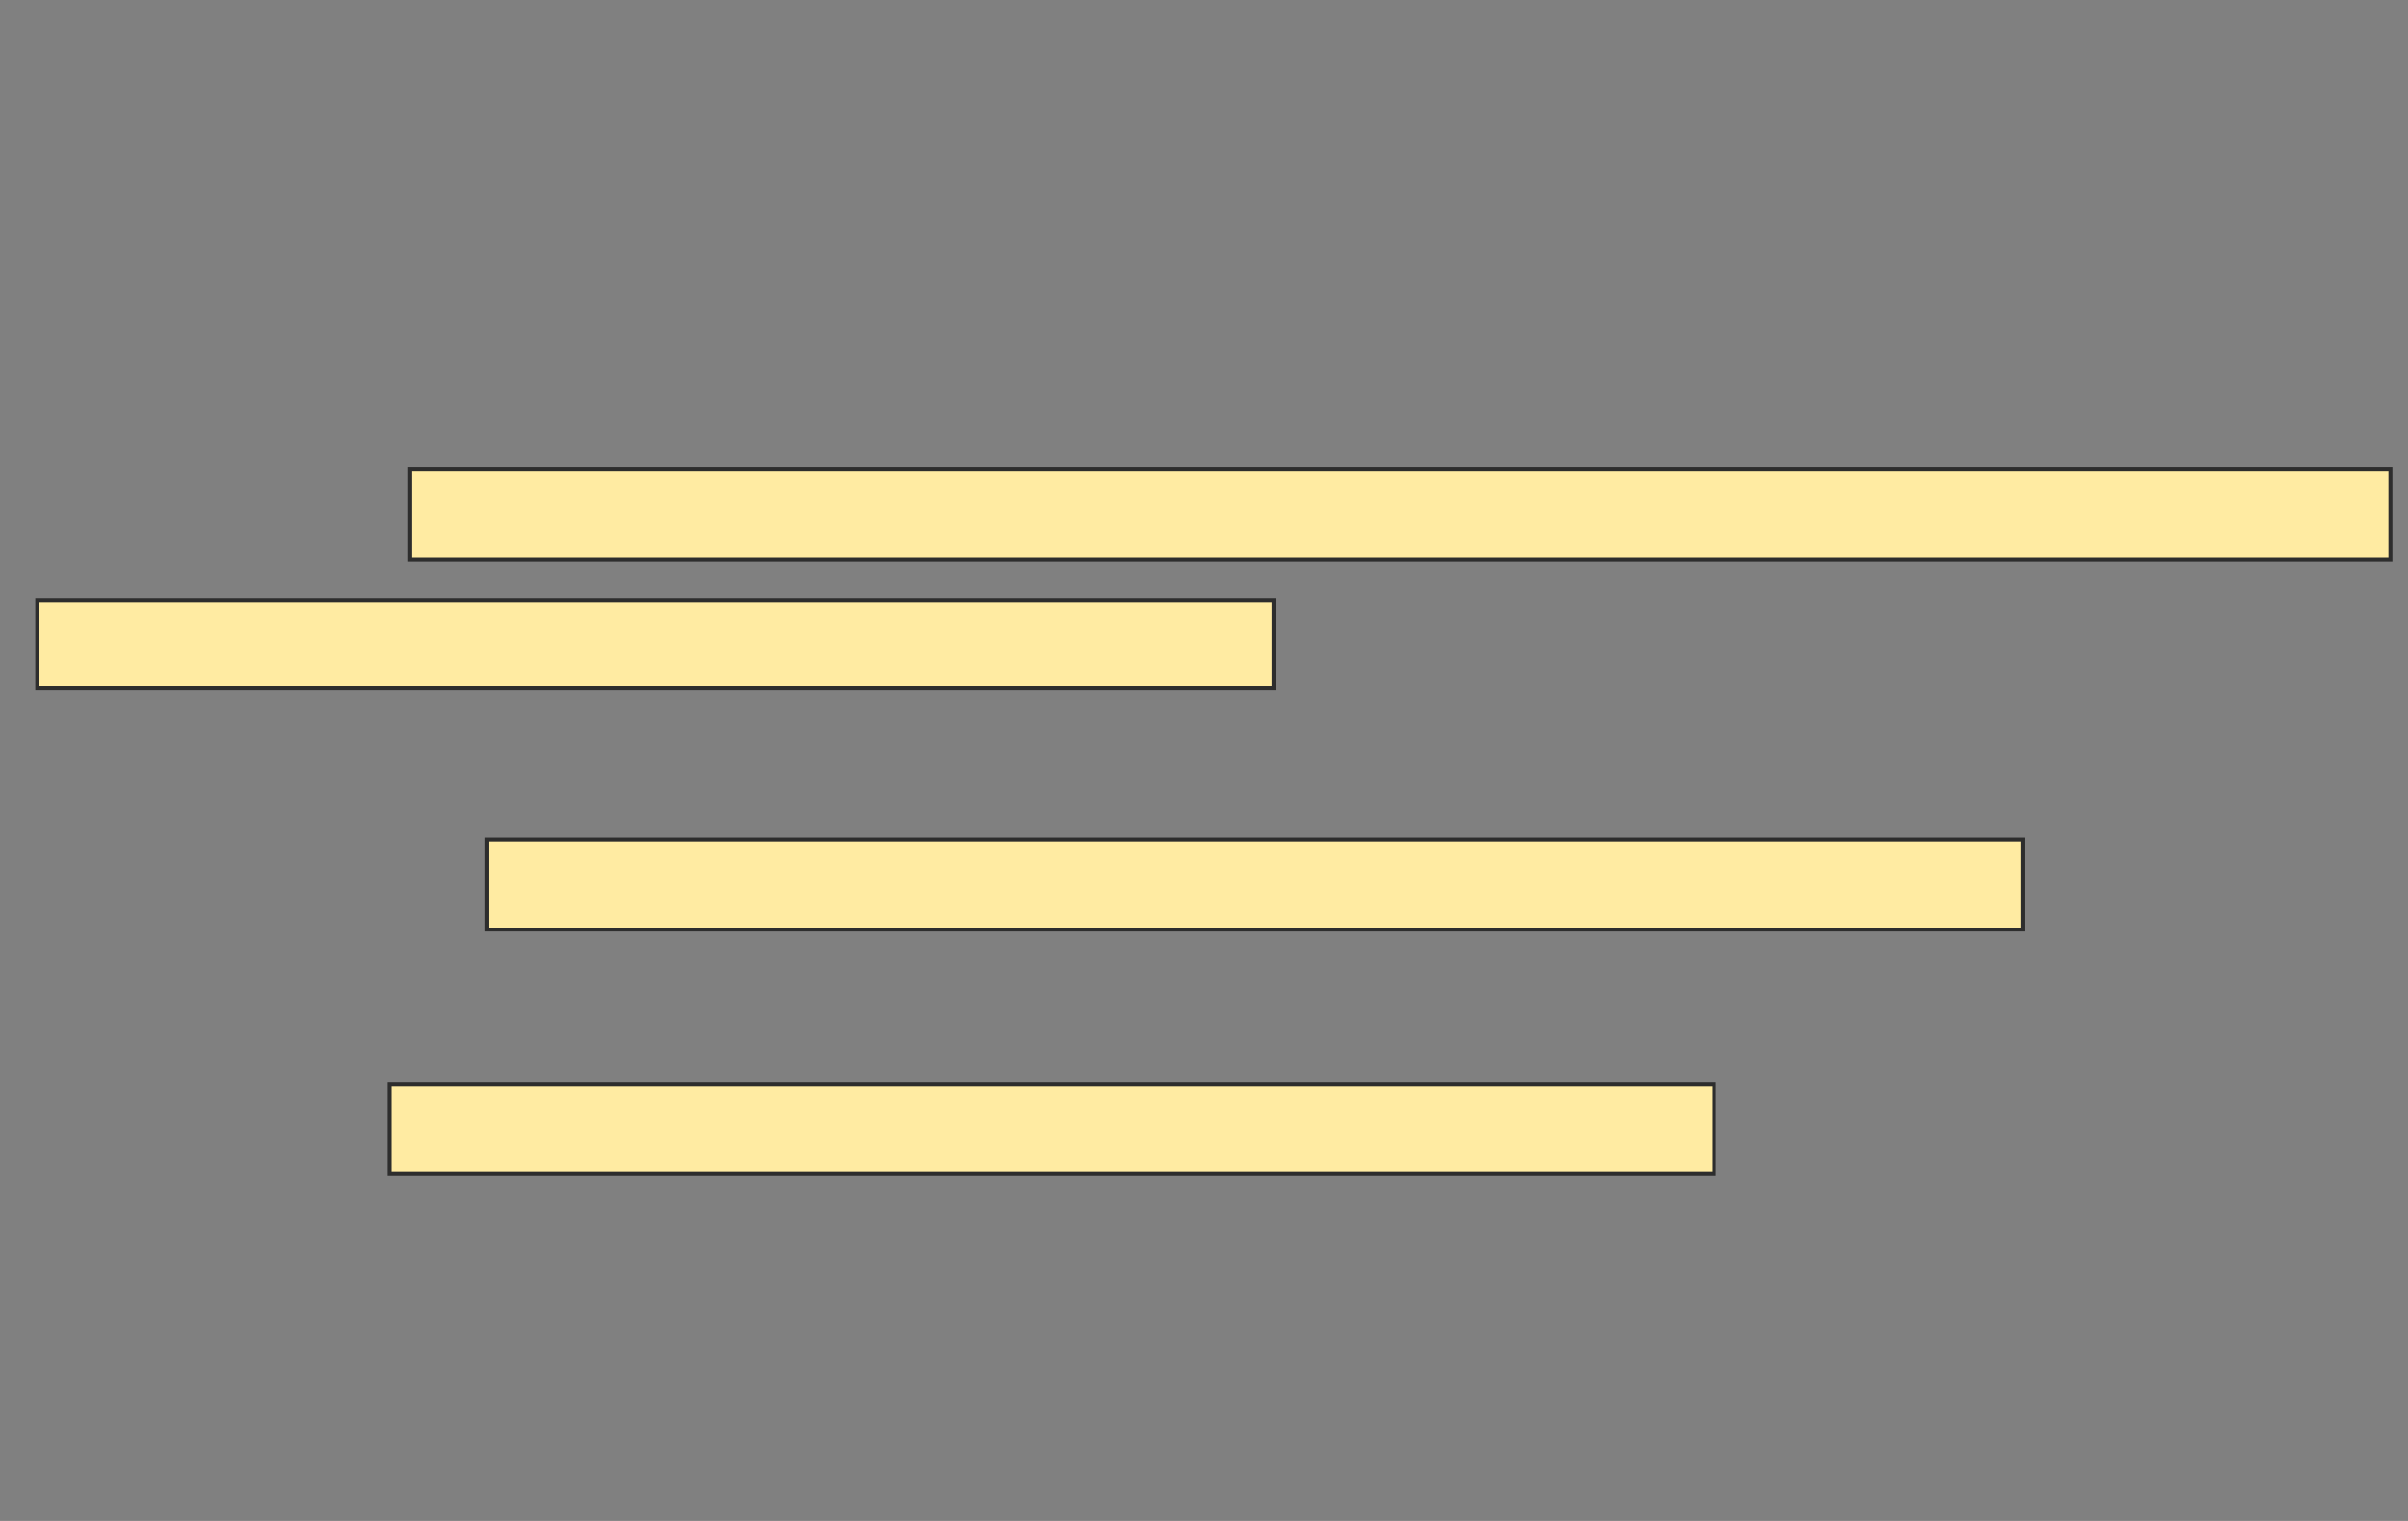 <svg xmlns="http://www.w3.org/2000/svg" width="608" height="384">
 <rect width="100%" height="100%" fill="#808080" stroke="none"/>
 <!-- Created with Image Occlusion Enhanced -->
 <g>
  <title>Labels</title>
 </g>
 <g>
  <title>Masks</title>
  <rect id="fde8b7c7c81c4ccdb91597b2fc6678c0-ao-1" height="22.727" width="387.662" y="211.974" x="123.039" stroke="#2D2D2D" fill="#FFEBA2"/>
  <rect id="fde8b7c7c81c4ccdb91597b2fc6678c0-ao-2" height="22.727" width="334.416" y="273.662" x="98.364" stroke="#2D2D2D" fill="#FFEBA2"/>
  
  <g id="fde8b7c7c81c4ccdb91597b2fc6678c0-ao-4">
   <rect height="22.727" width="500" y="118.468" x="103.558" stroke="#2D2D2D" fill="#FFEBA2"/>
   <rect height="22.078" width="312.338" y="151.584" x="9.403" stroke="#2D2D2D" fill="#FFEBA2"/>
  </g>
 </g>
</svg>